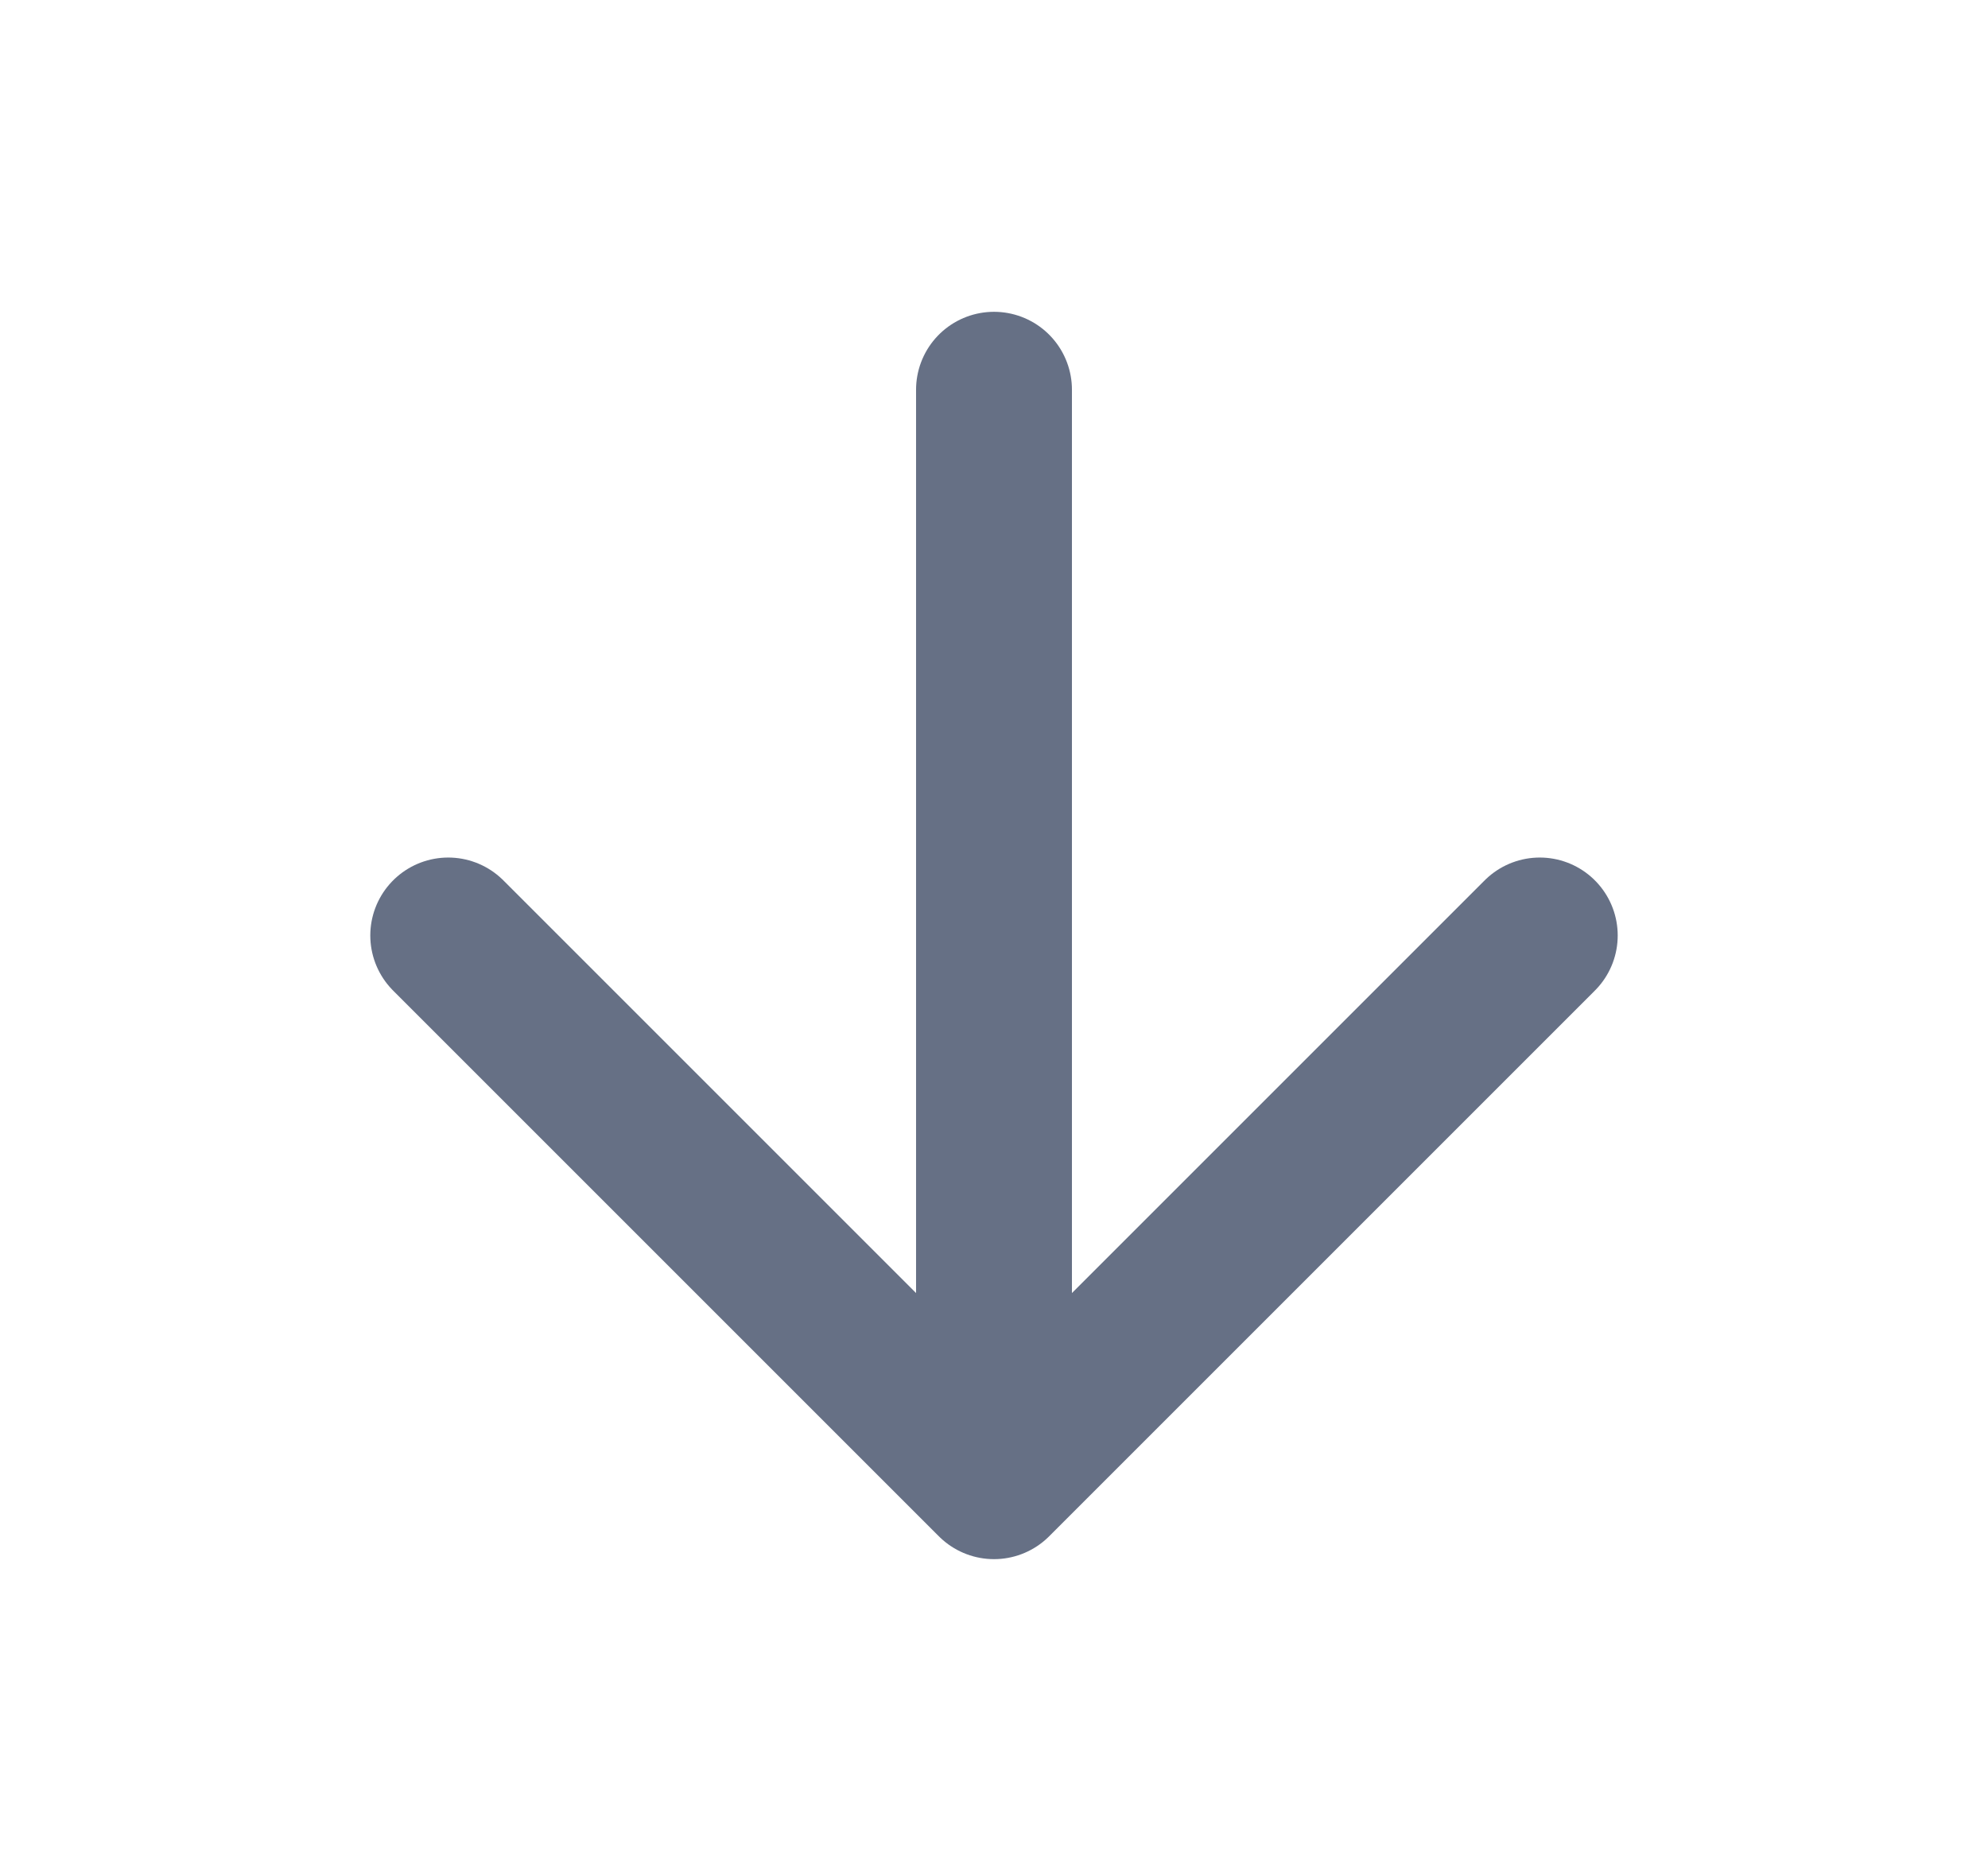 <svg width="17" height="16" viewBox="0 0 17 16" fill="none" xmlns="http://www.w3.org/2000/svg">
<g id="arrow-down">
<path id="Icon" d="M8.5 3.333V12.667M8.5 12.667L13.167 8M8.5 12.667L3.833 8" stroke="#667085" stroke-width="1.333" stroke-linecap="round" stroke-linejoin="round"/>
</g>
</svg>
